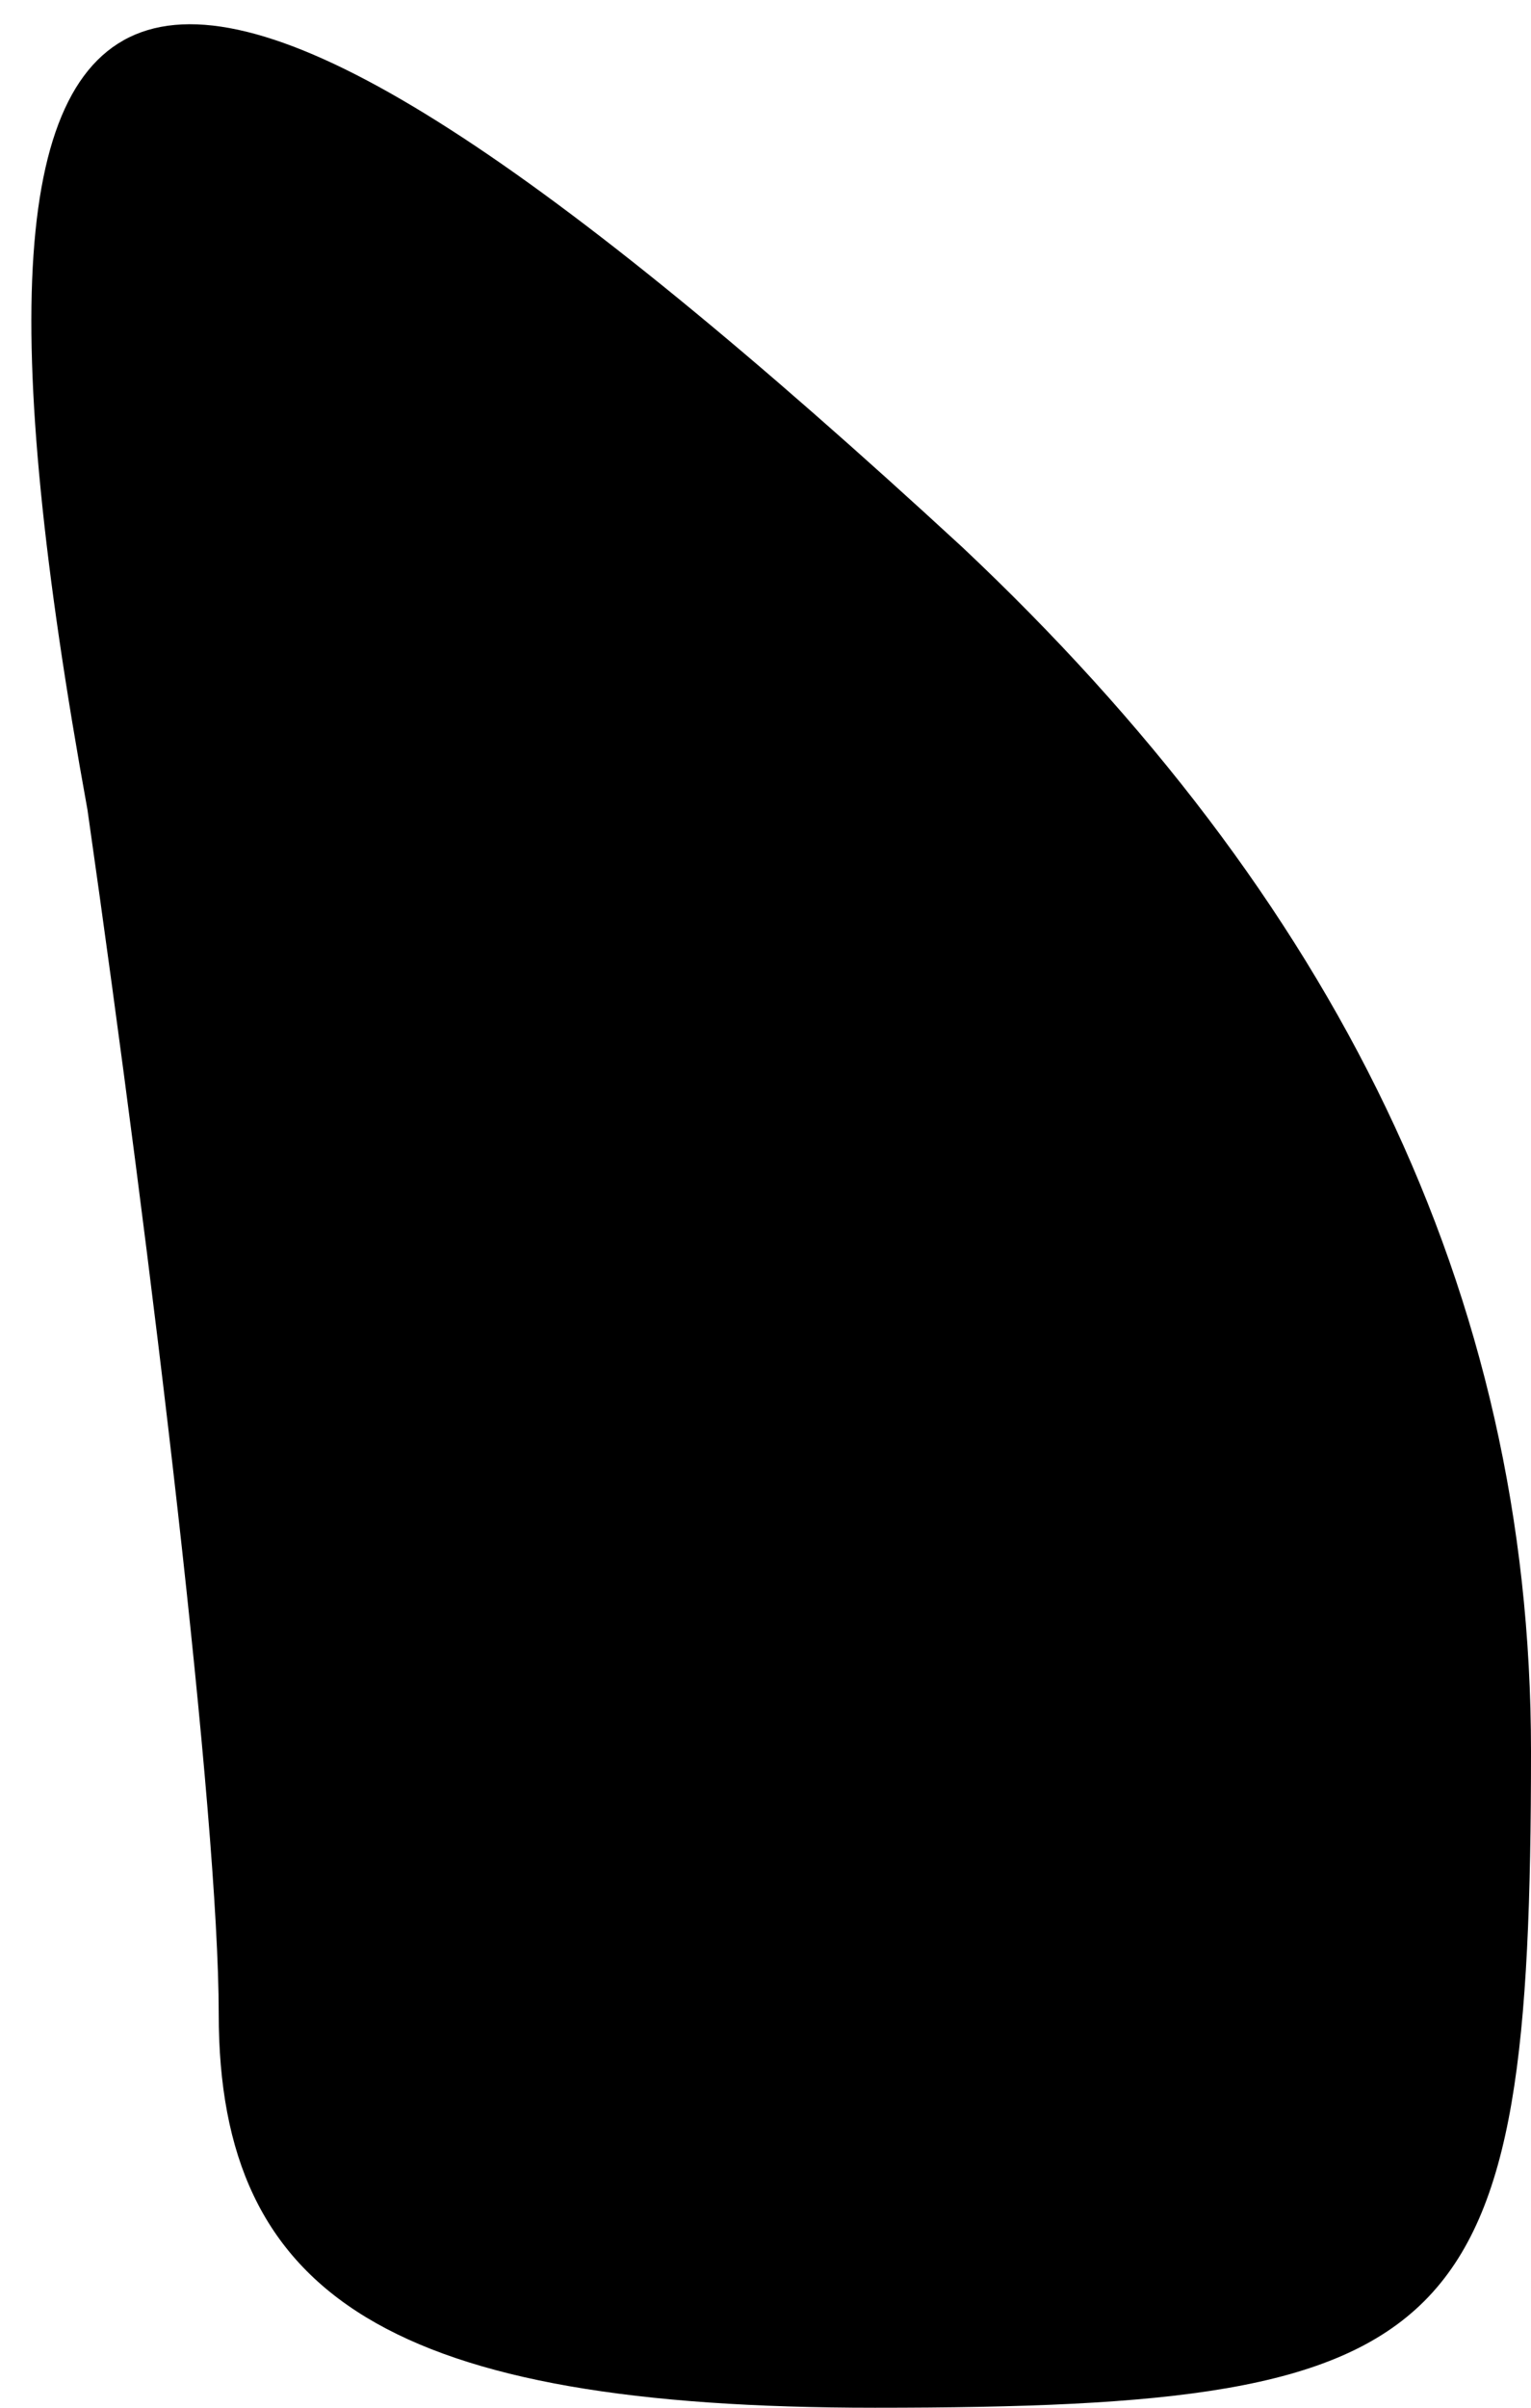 <?xml version="1.0" standalone="no"?>
<!DOCTYPE svg PUBLIC "-//W3C//DTD SVG 20010904//EN"
 "http://www.w3.org/TR/2001/REC-SVG-20010904/DTD/svg10.dtd">
<svg version="1.0" xmlns="http://www.w3.org/2000/svg"
 width="7pt" height="11pt" viewBox="0 0 7 11"
 preserveAspectRatio="xMidYMid meet">
<g transform="translate(0,11) scale(0.1,-0.1)"
fill="#000000" stroke="none">
<path fill="#000000" stroke="none" d="M4 73 c3 -21 6 -46 6 -55 0 -13 8 -18
30 -18 27 0 30 3 30 30 0 21 -9 39 -26 55 -38 35 -48 32 -40 -12z"/>
</g>
</svg>
